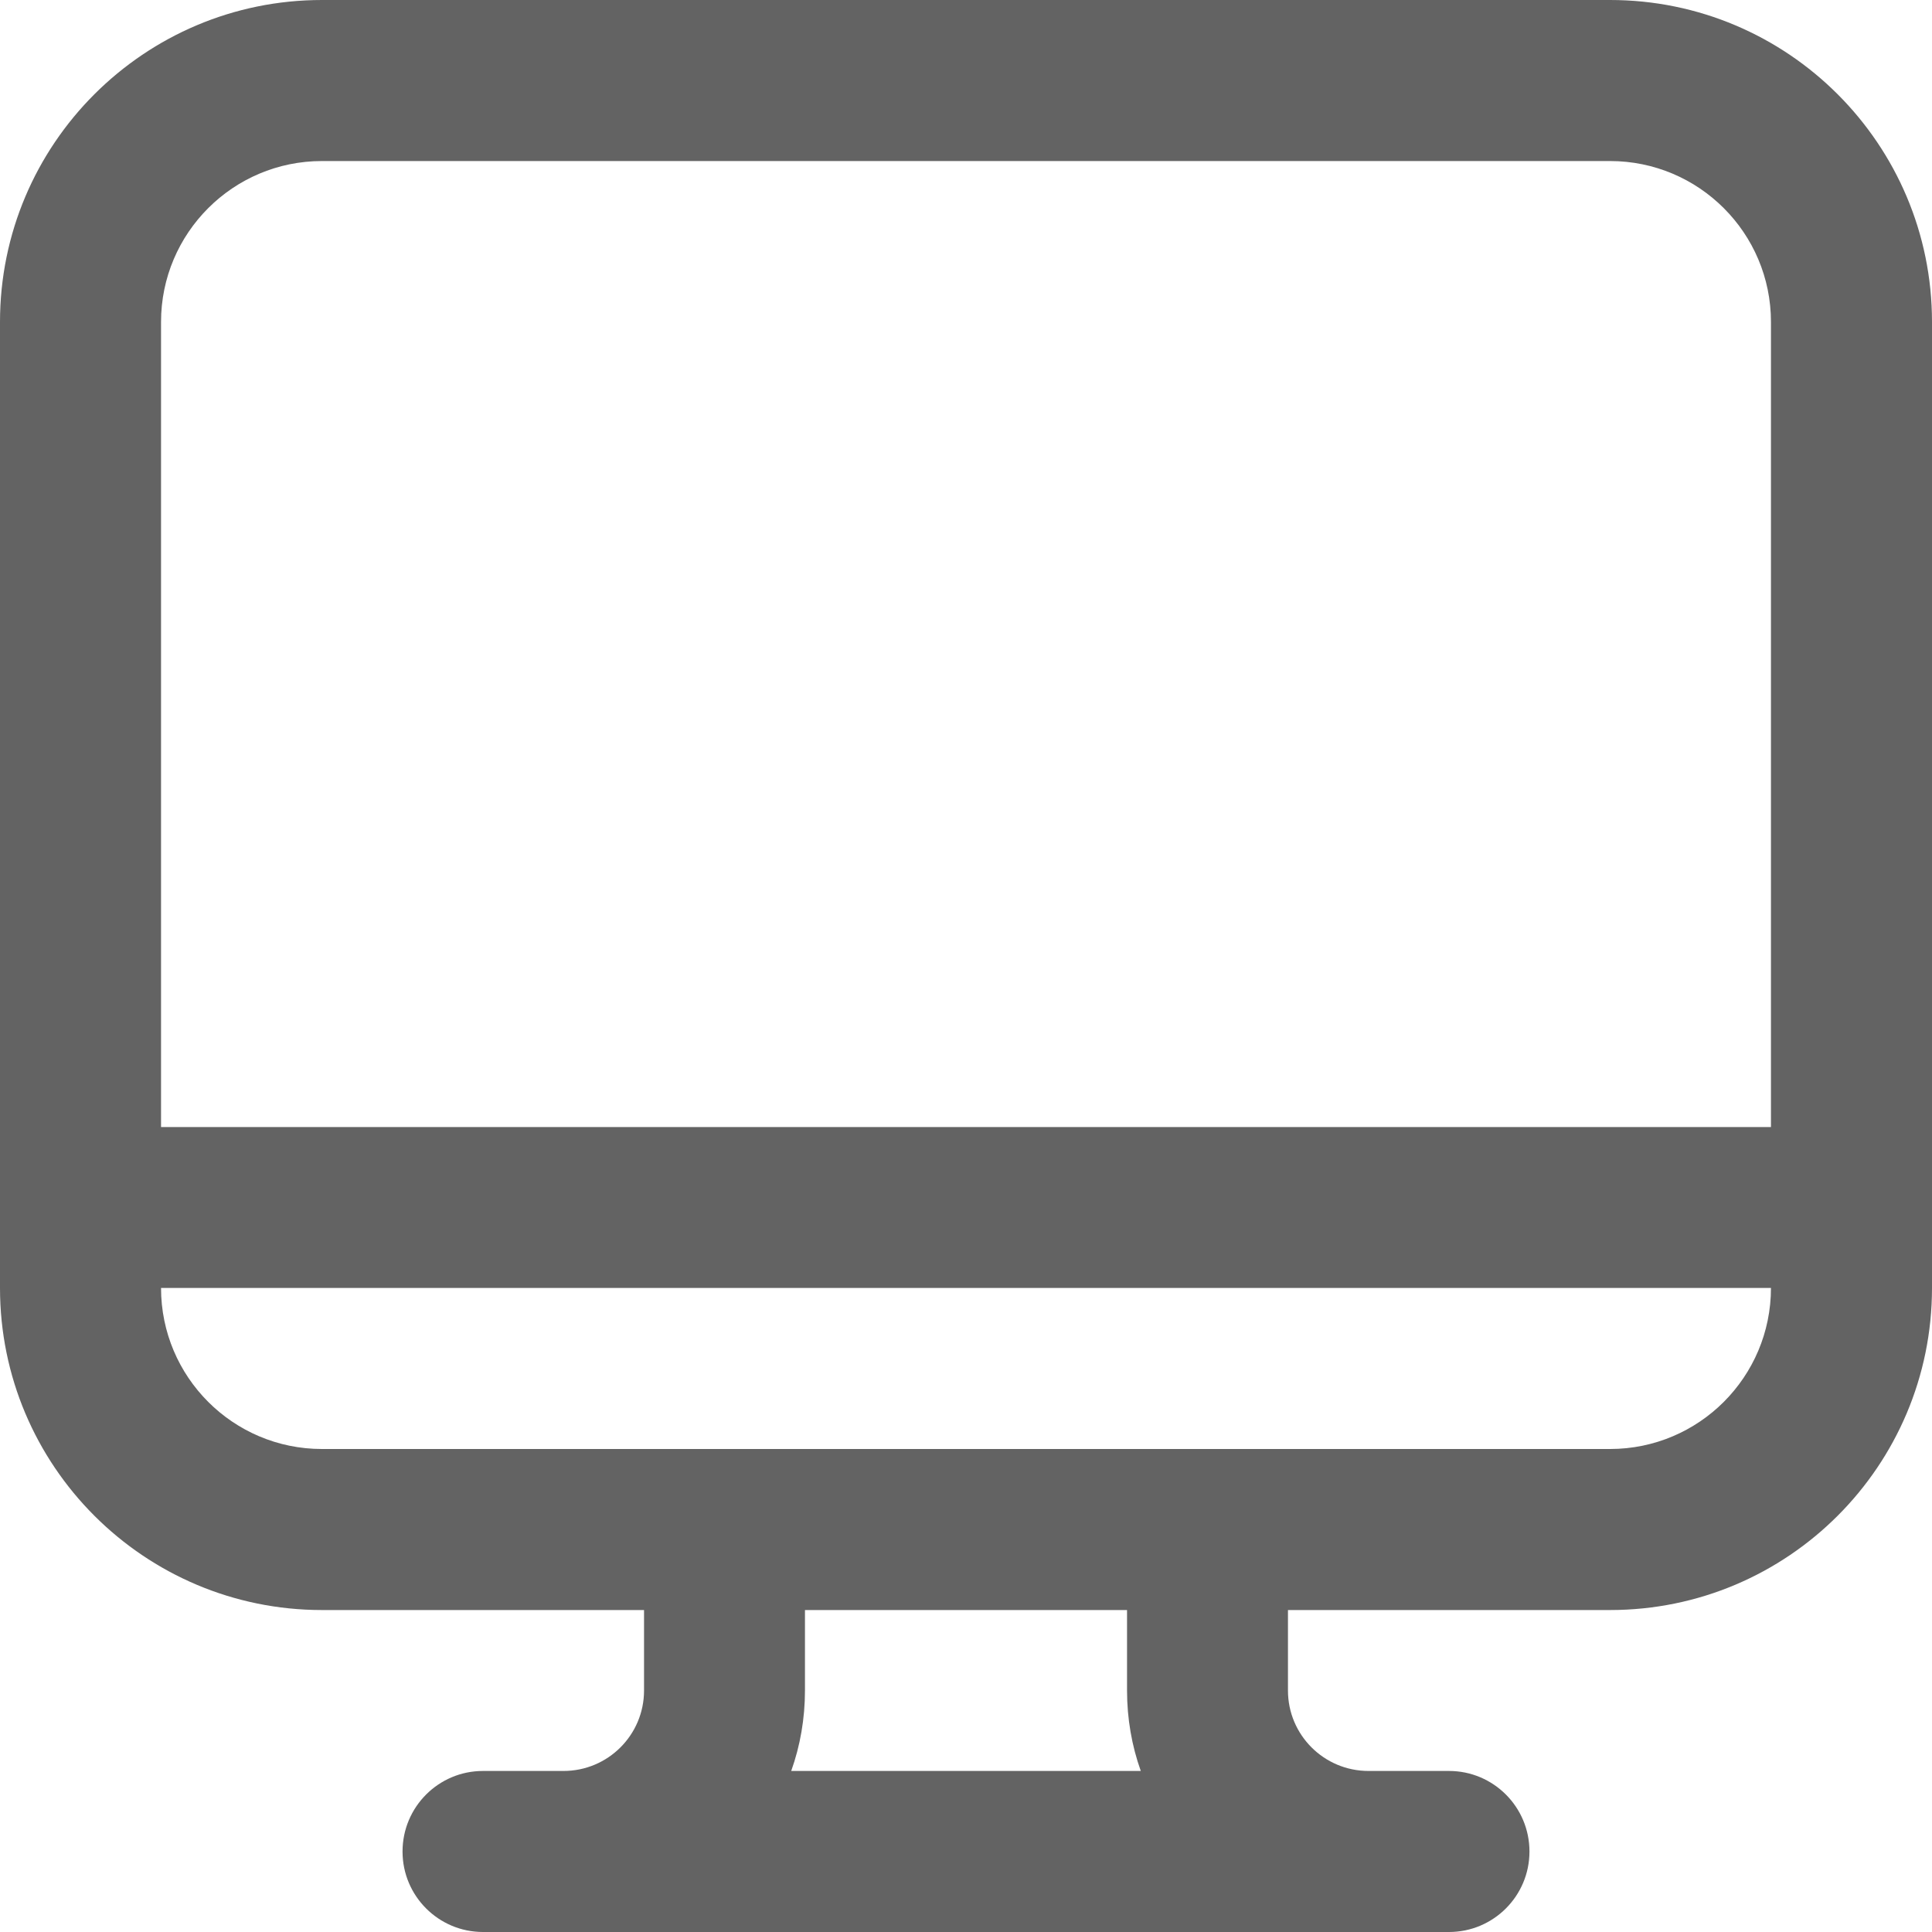 <svg width="17" height="17" viewBox="0 0 17 17" fill="none" xmlns="http://www.w3.org/2000/svg">
<path d="M0 2.833C0 1.269 1.269 0 2.833 0H14.167C15.732 0 17 1.269 17 2.833V11.333C17 12.898 15.732 14.167 14.167 14.167H11.333V14.875C11.333 15.266 11.65 15.583 12.042 15.583H12.75C13.141 15.583 13.458 15.9 13.458 16.292C13.458 16.683 13.141 17 12.75 17H4.25C3.859 17 3.542 16.683 3.542 16.292C3.542 15.9 3.859 15.583 4.25 15.583H4.958C5.35 15.583 5.667 15.266 5.667 14.875V14.167H2.833C1.269 14.167 0 12.898 0 11.333V2.833ZM10.038 15.583C9.959 15.362 9.917 15.123 9.917 14.875V14.167H7.083V14.875C7.083 15.123 7.041 15.362 6.962 15.583H10.038ZM14.167 12.75C14.949 12.75 15.583 12.116 15.583 11.333H1.417C1.417 12.116 2.051 12.75 2.833 12.75H14.167ZM15.583 2.833C15.583 2.051 14.949 1.417 14.167 1.417H2.833C2.051 1.417 1.417 2.051 1.417 2.833V9.917H15.583V2.833Z" fill="#636363"/>
</svg>
